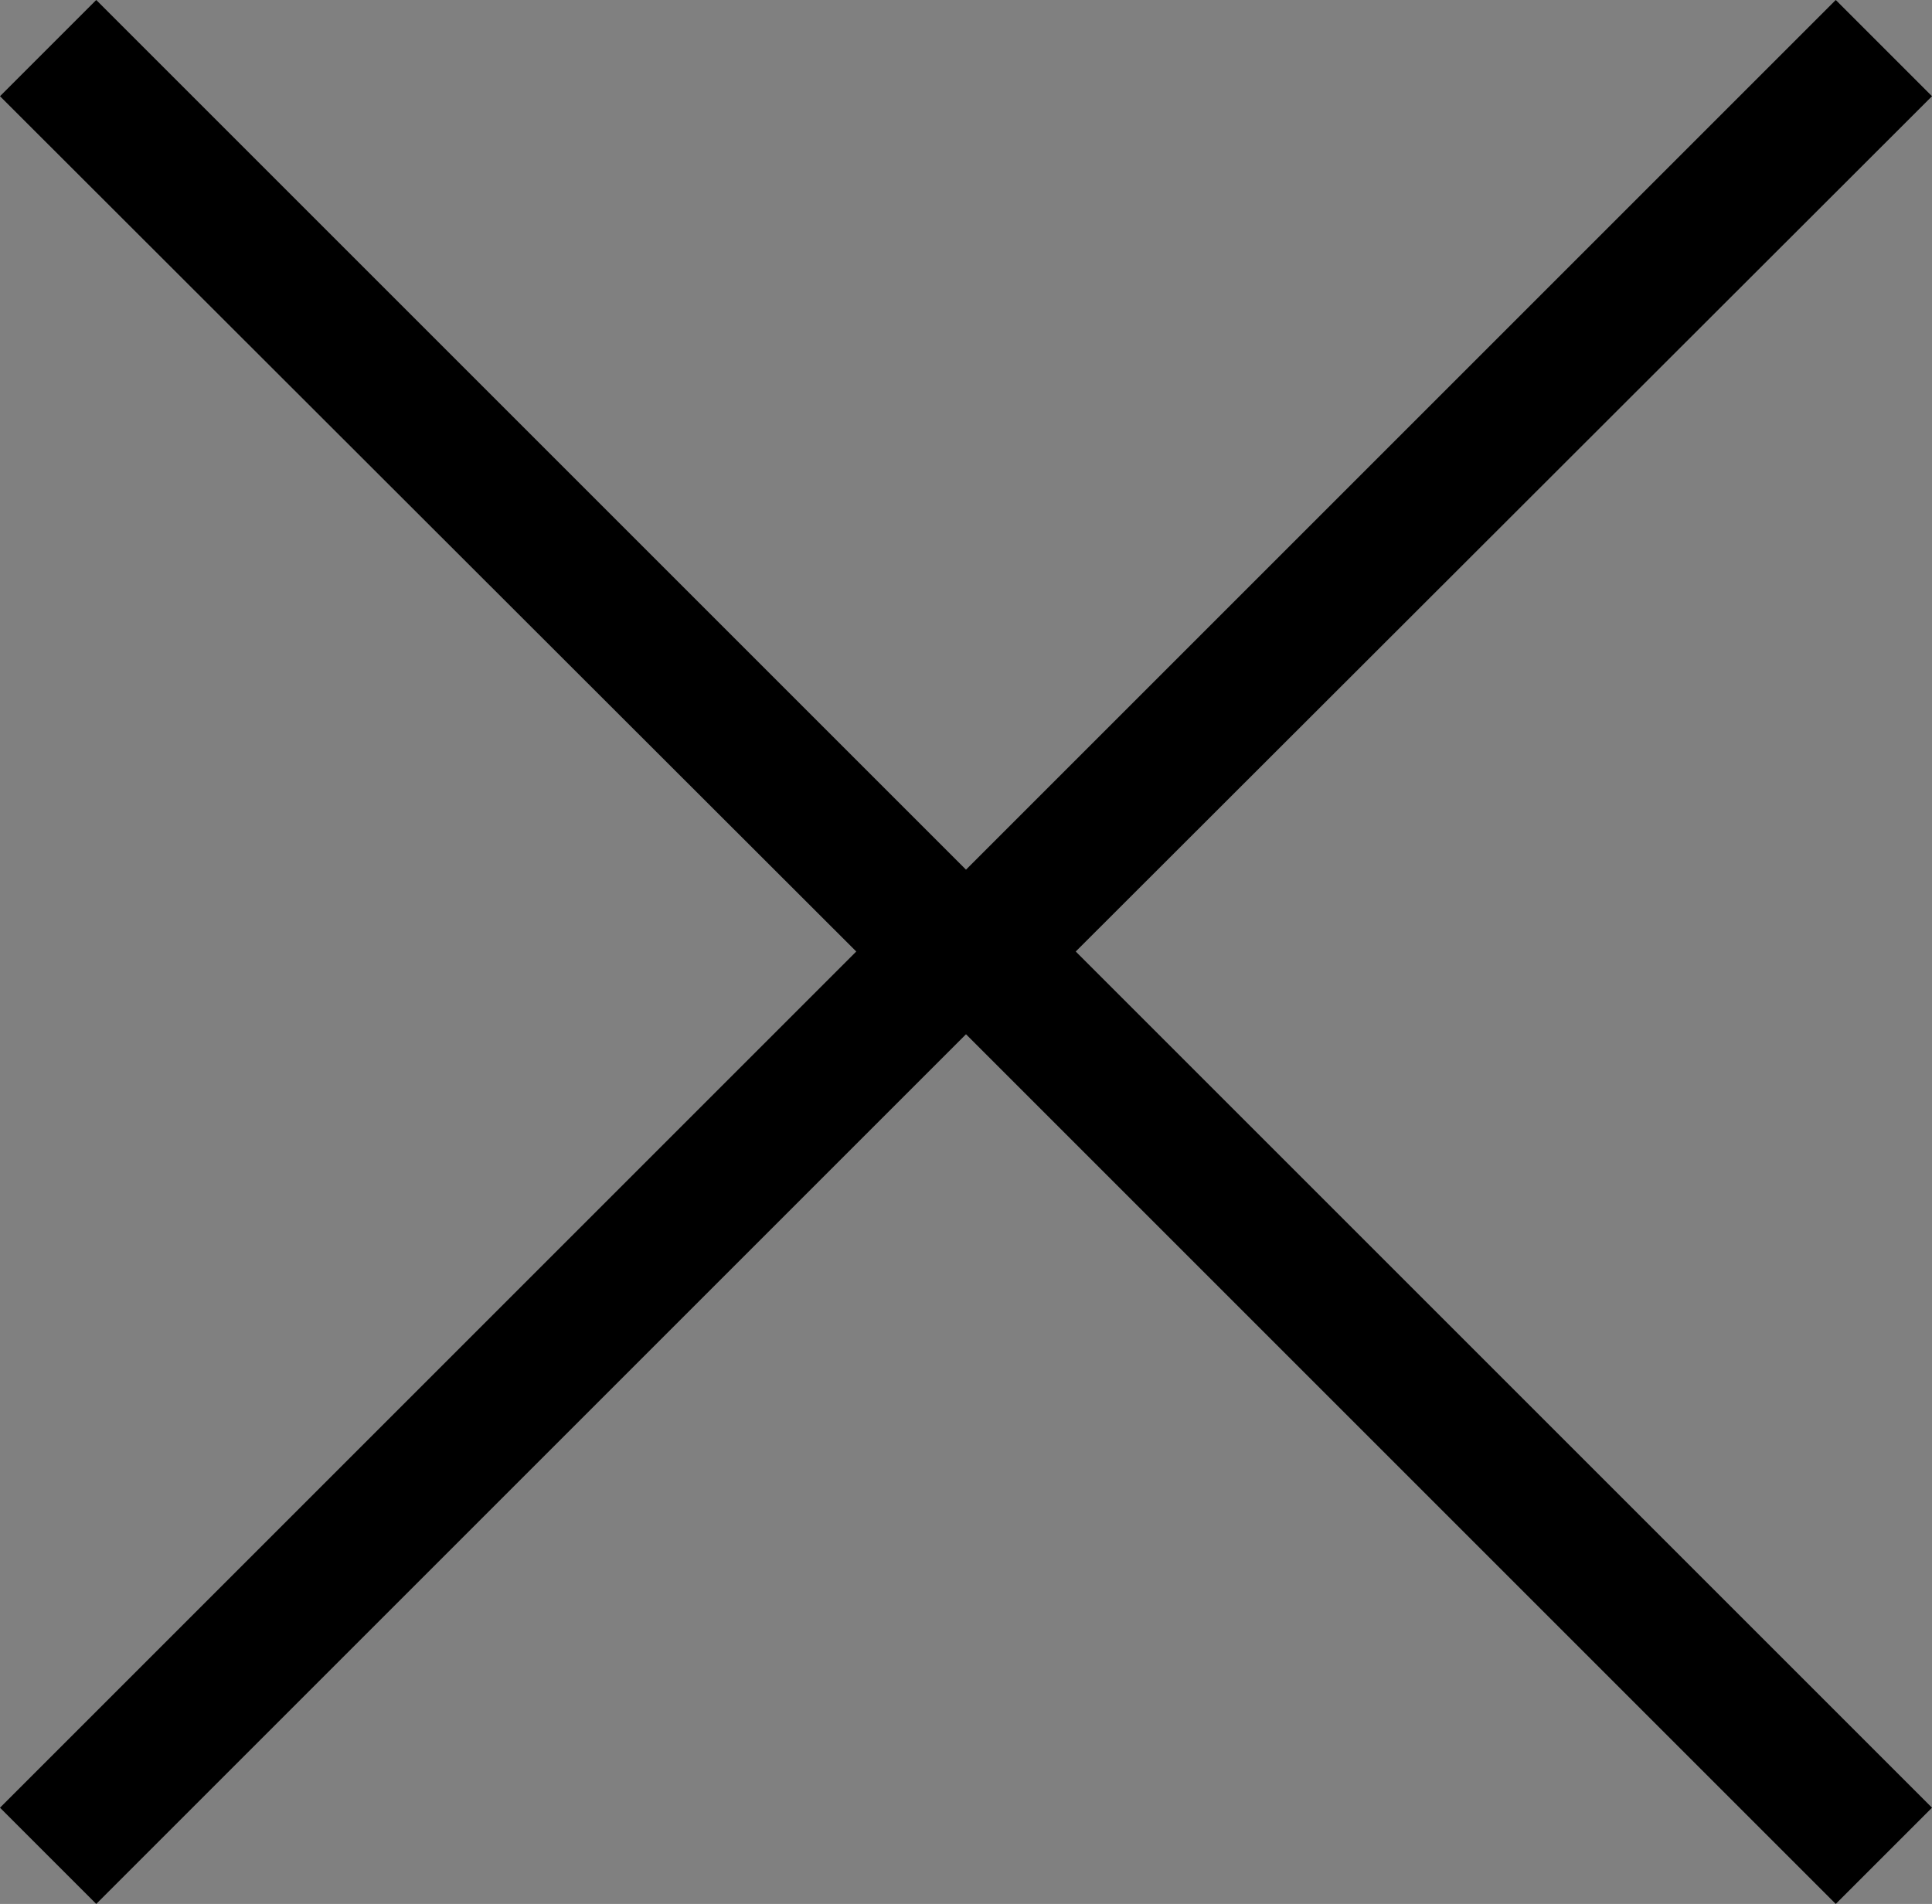 <?xml version="1.0" encoding="utf-8"?>
<!-- Generator: Adobe Illustrator 25.4.1, SVG Export Plug-In . SVG Version: 6.00 Build 0)  -->
<svg version="1.1" id="Layer_1" xmlns="http://www.w3.org/2000/svg" xmlns:xlink="http://www.w3.org/1999/xlink" x="0px" y="0px"
	 viewBox="0 0 214.8 211.7" style="enable-background:new 0 0 214.8 211.7;" xml:space="preserve">
<rect x="0" y="0" width="214.8" height="211.7" fill="#808080" stroke="none"/>
<style type="text/css">
	.st0{fill:#FFFFFF;stroke:#000000;stroke-width:20;stroke-miterlimit:10;}
</style>
<polyline class="st0" points="-325.6,-300.1 -192.7,-167.2 -325.6,-34.2 "/>
<polygon points="214.8,10.7 204.1,0 107.4,96.7 10.7,0 0,10.7 95.2,105.8 0,201 10.7,211.7 107.4,115 204.1,211.7 214.8,201 
	119.6,105.8 "/>
</svg>
